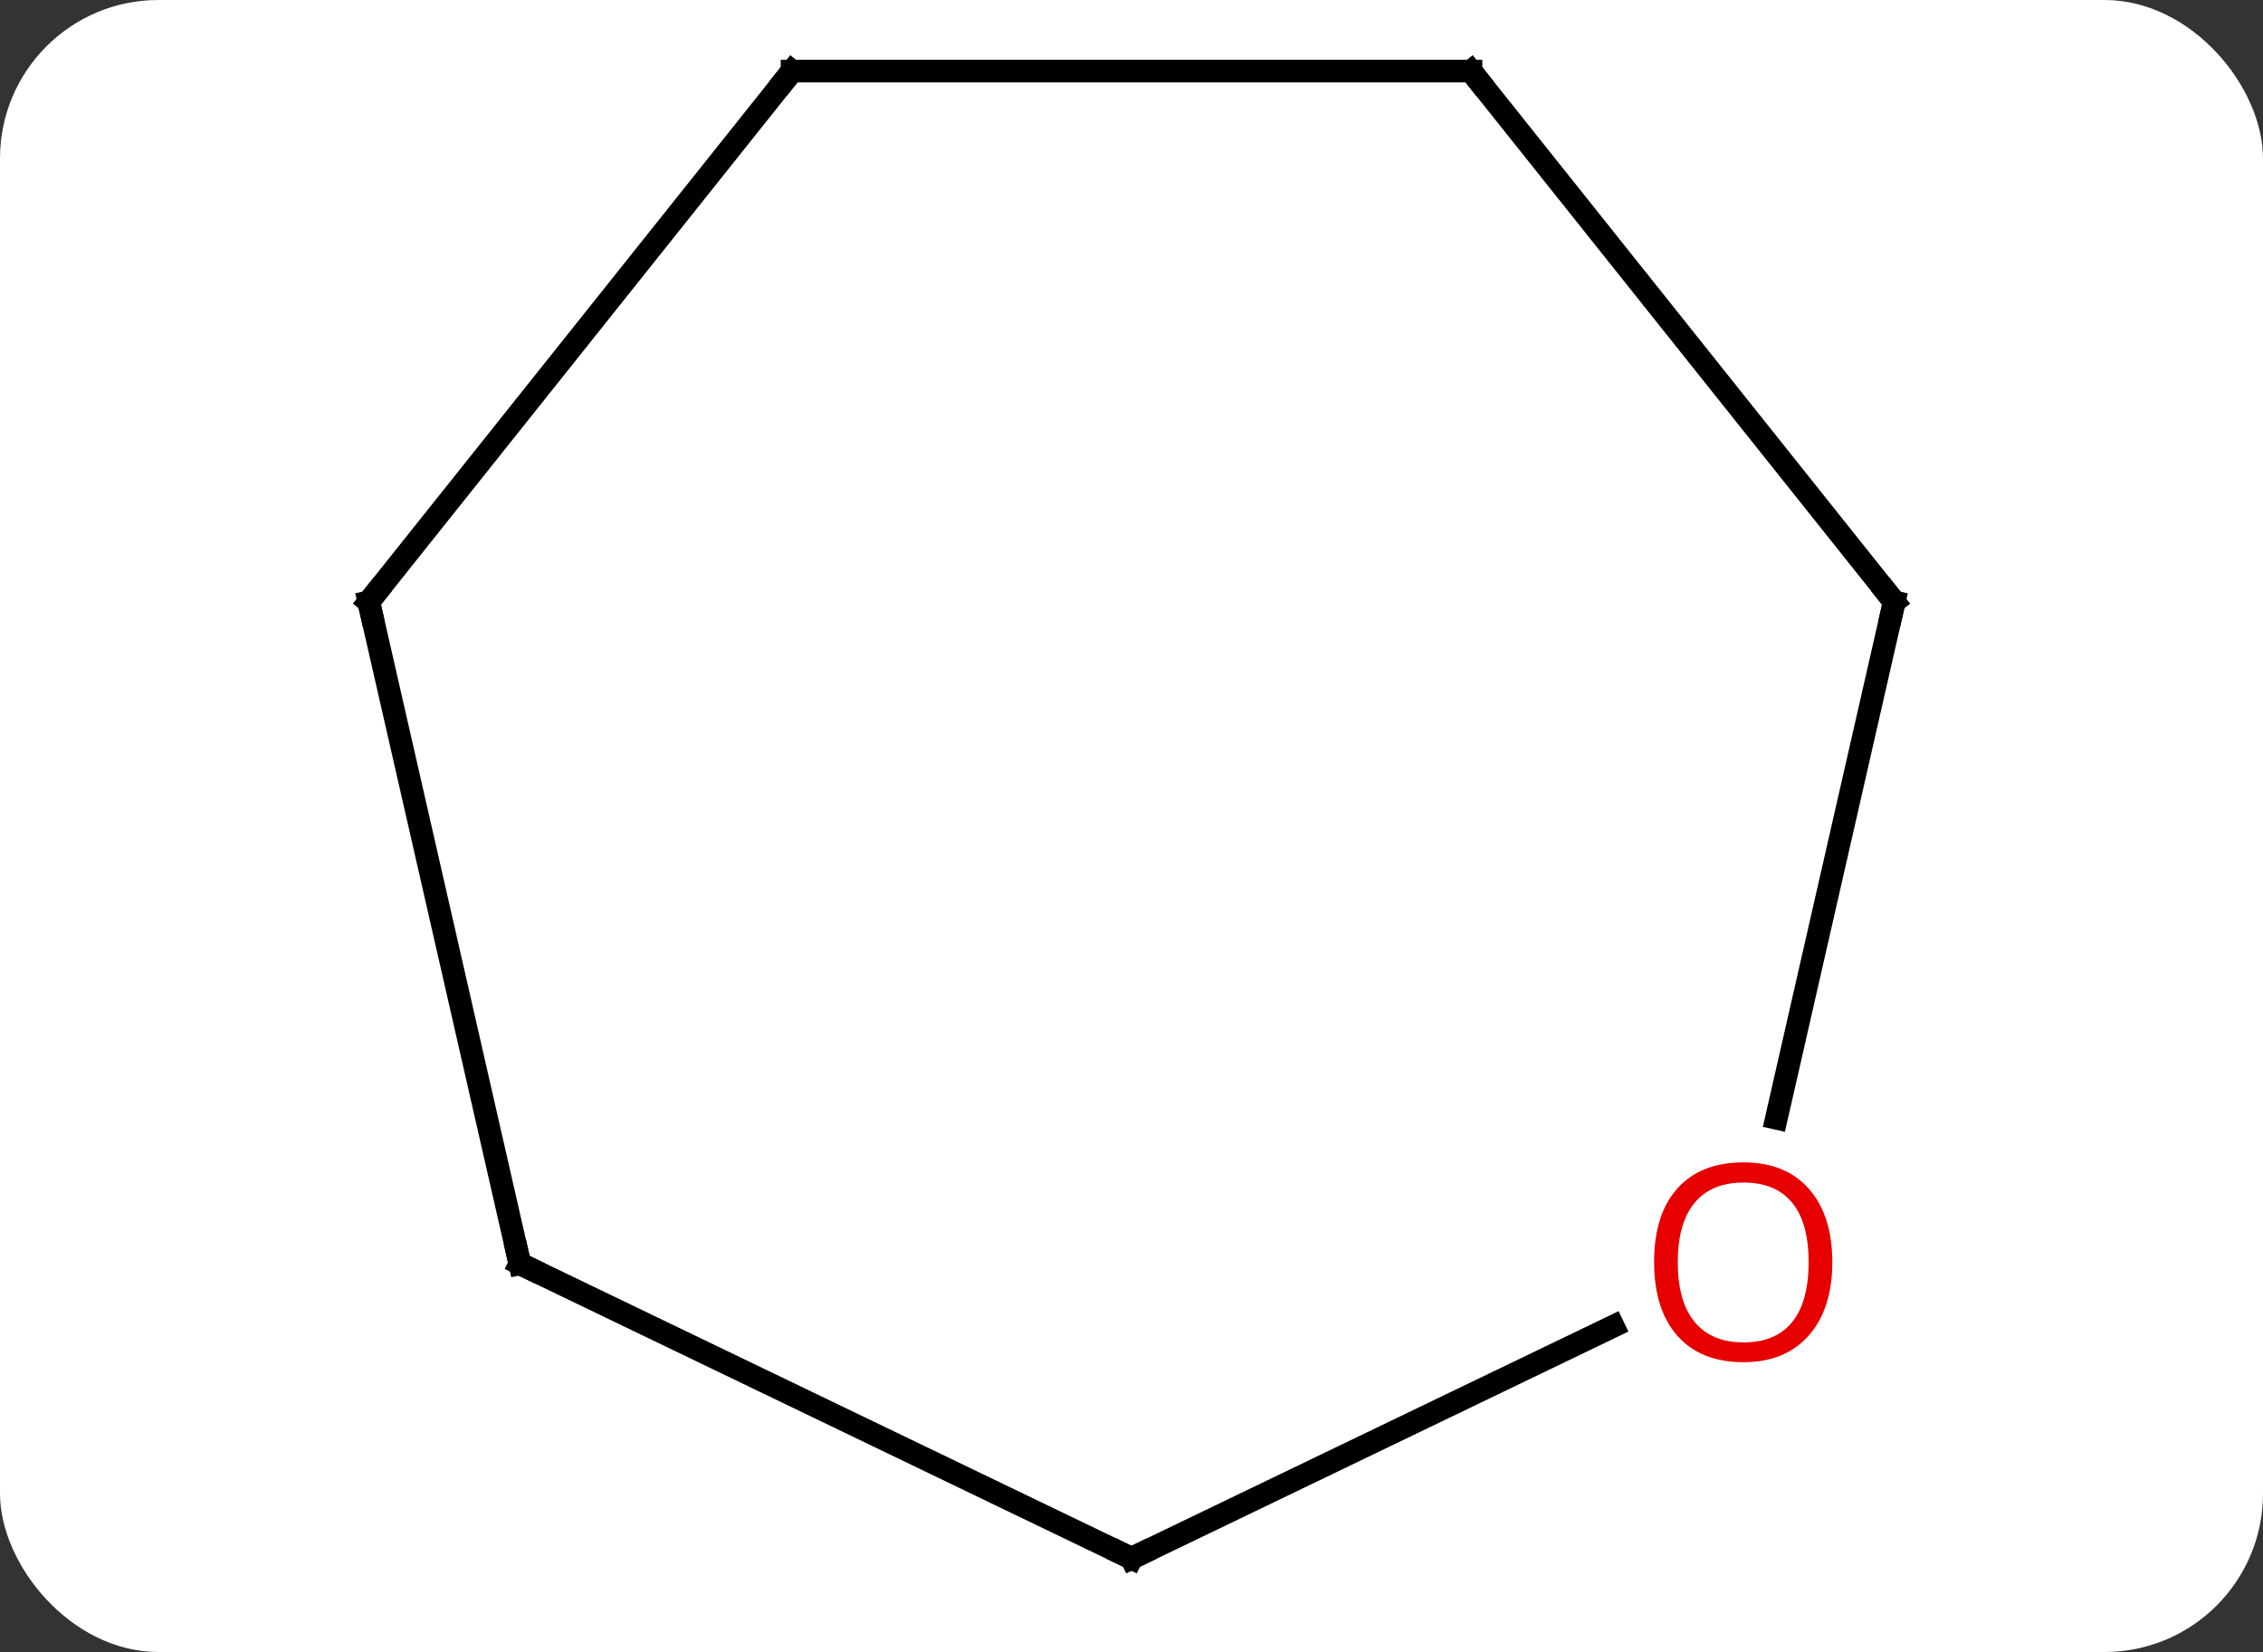 <svg width="100" viewBox="0 0 100 73" style="fill-opacity:1; color-rendering:auto; color-interpolation:auto; text-rendering:auto; stroke:black; stroke-linecap:square; stroke-miterlimit:10; shape-rendering:auto; stroke-opacity:1; fill:black; stroke-dasharray:none; font-weight:normal; stroke-width:1; font-family:'Open Sans'; font-style:normal; stroke-linejoin:miter; font-size:12; stroke-dashoffset:0; image-rendering:auto;" height="73" class="cas-substance-image" xmlns:xlink="http://www.w3.org/1999/xlink" xmlns="http://www.w3.org/2000/svg"><rect x="0" y="0" width="100" height="73" fill="#333333" stroke="none"/><svg class="cas-substance-single-component"><rect y="0" x="0" width="100" stroke="none" ry="7" rx="7" height="73" fill="white" class="cas-substance-group"/><svg y="0" x="13" width="74" viewBox="0 0 74 73" style="fill:black;" height="73" class="cas-substance-single-component-image"><svg><g><g transform="translate(37,36)" style="text-rendering:geometricPrecision; color-rendering:optimizeQuality; color-interpolation:linearRGB; stroke-linecap:butt; image-rendering:optimizeQuality;"><line y2="-32.859" y1="-9.405" x2="-15" x1="-33.705" style="fill:none;"/><line y2="19.842" y1="-9.405" x2="-27.03" x1="-33.705" style="fill:none;"/><line y2="-32.859" y1="-32.859" x2="15" x1="-15" style="fill:none;"/><line y2="32.859" y1="19.842" x2="0" x1="-27.03" style="fill:none;"/><line y2="-9.405" y1="-32.859" x2="33.705" x1="15" style="fill:none;"/><line y2="22.606" y1="32.859" x2="21.291" x1="0" style="fill:none;"/><line y2="13.416" y1="-9.405" x2="28.497" x1="33.705" style="fill:none;"/><path style="fill:none; stroke-miterlimit:5;" d="M-33.393 -9.796 L-33.705 -9.405 L-33.594 -8.918"/><path style="fill:none; stroke-miterlimit:5;" d="M-15.312 -32.468 L-15 -32.859 L-14.5 -32.859"/><path style="fill:none; stroke-miterlimit:5;" d="M-27.141 19.355 L-27.03 19.842 L-26.579 20.059"/><path style="fill:none; stroke-miterlimit:5;" d="M14.5 -32.859 L15 -32.859 L15.312 -32.468"/><path style="fill:none; stroke-miterlimit:5;" d="M-0.451 32.642 L0 32.859 L0.451 32.642"/><path style="fill:none; stroke-miterlimit:5;" d="M33.393 -9.796 L33.705 -9.405 L33.594 -8.918"/></g><g transform="translate(37,36)" style="stroke-linecap:butt; fill:rgb(230,0,0); text-rendering:geometricPrecision; color-rendering:optimizeQuality; image-rendering:optimizeQuality; font-family:'Open Sans'; stroke:rgb(230,0,0); color-interpolation:linearRGB; stroke-miterlimit:5;"><path style="stroke:none;" d="M30.968 19.772 Q30.968 21.834 29.928 23.014 Q28.889 24.194 27.046 24.194 Q25.155 24.194 24.124 23.029 Q23.093 21.865 23.093 19.756 Q23.093 17.662 24.124 16.514 Q25.155 15.365 27.046 15.365 Q28.905 15.365 29.936 16.537 Q30.968 17.709 30.968 19.772 ZM24.139 19.772 Q24.139 21.506 24.882 22.412 Q25.624 23.319 27.046 23.319 Q28.468 23.319 29.194 22.42 Q29.921 21.522 29.921 19.772 Q29.921 18.037 29.194 17.147 Q28.468 16.256 27.046 16.256 Q25.624 16.256 24.882 17.154 Q24.139 18.053 24.139 19.772 Z"/></g></g></svg></svg></svg></svg>